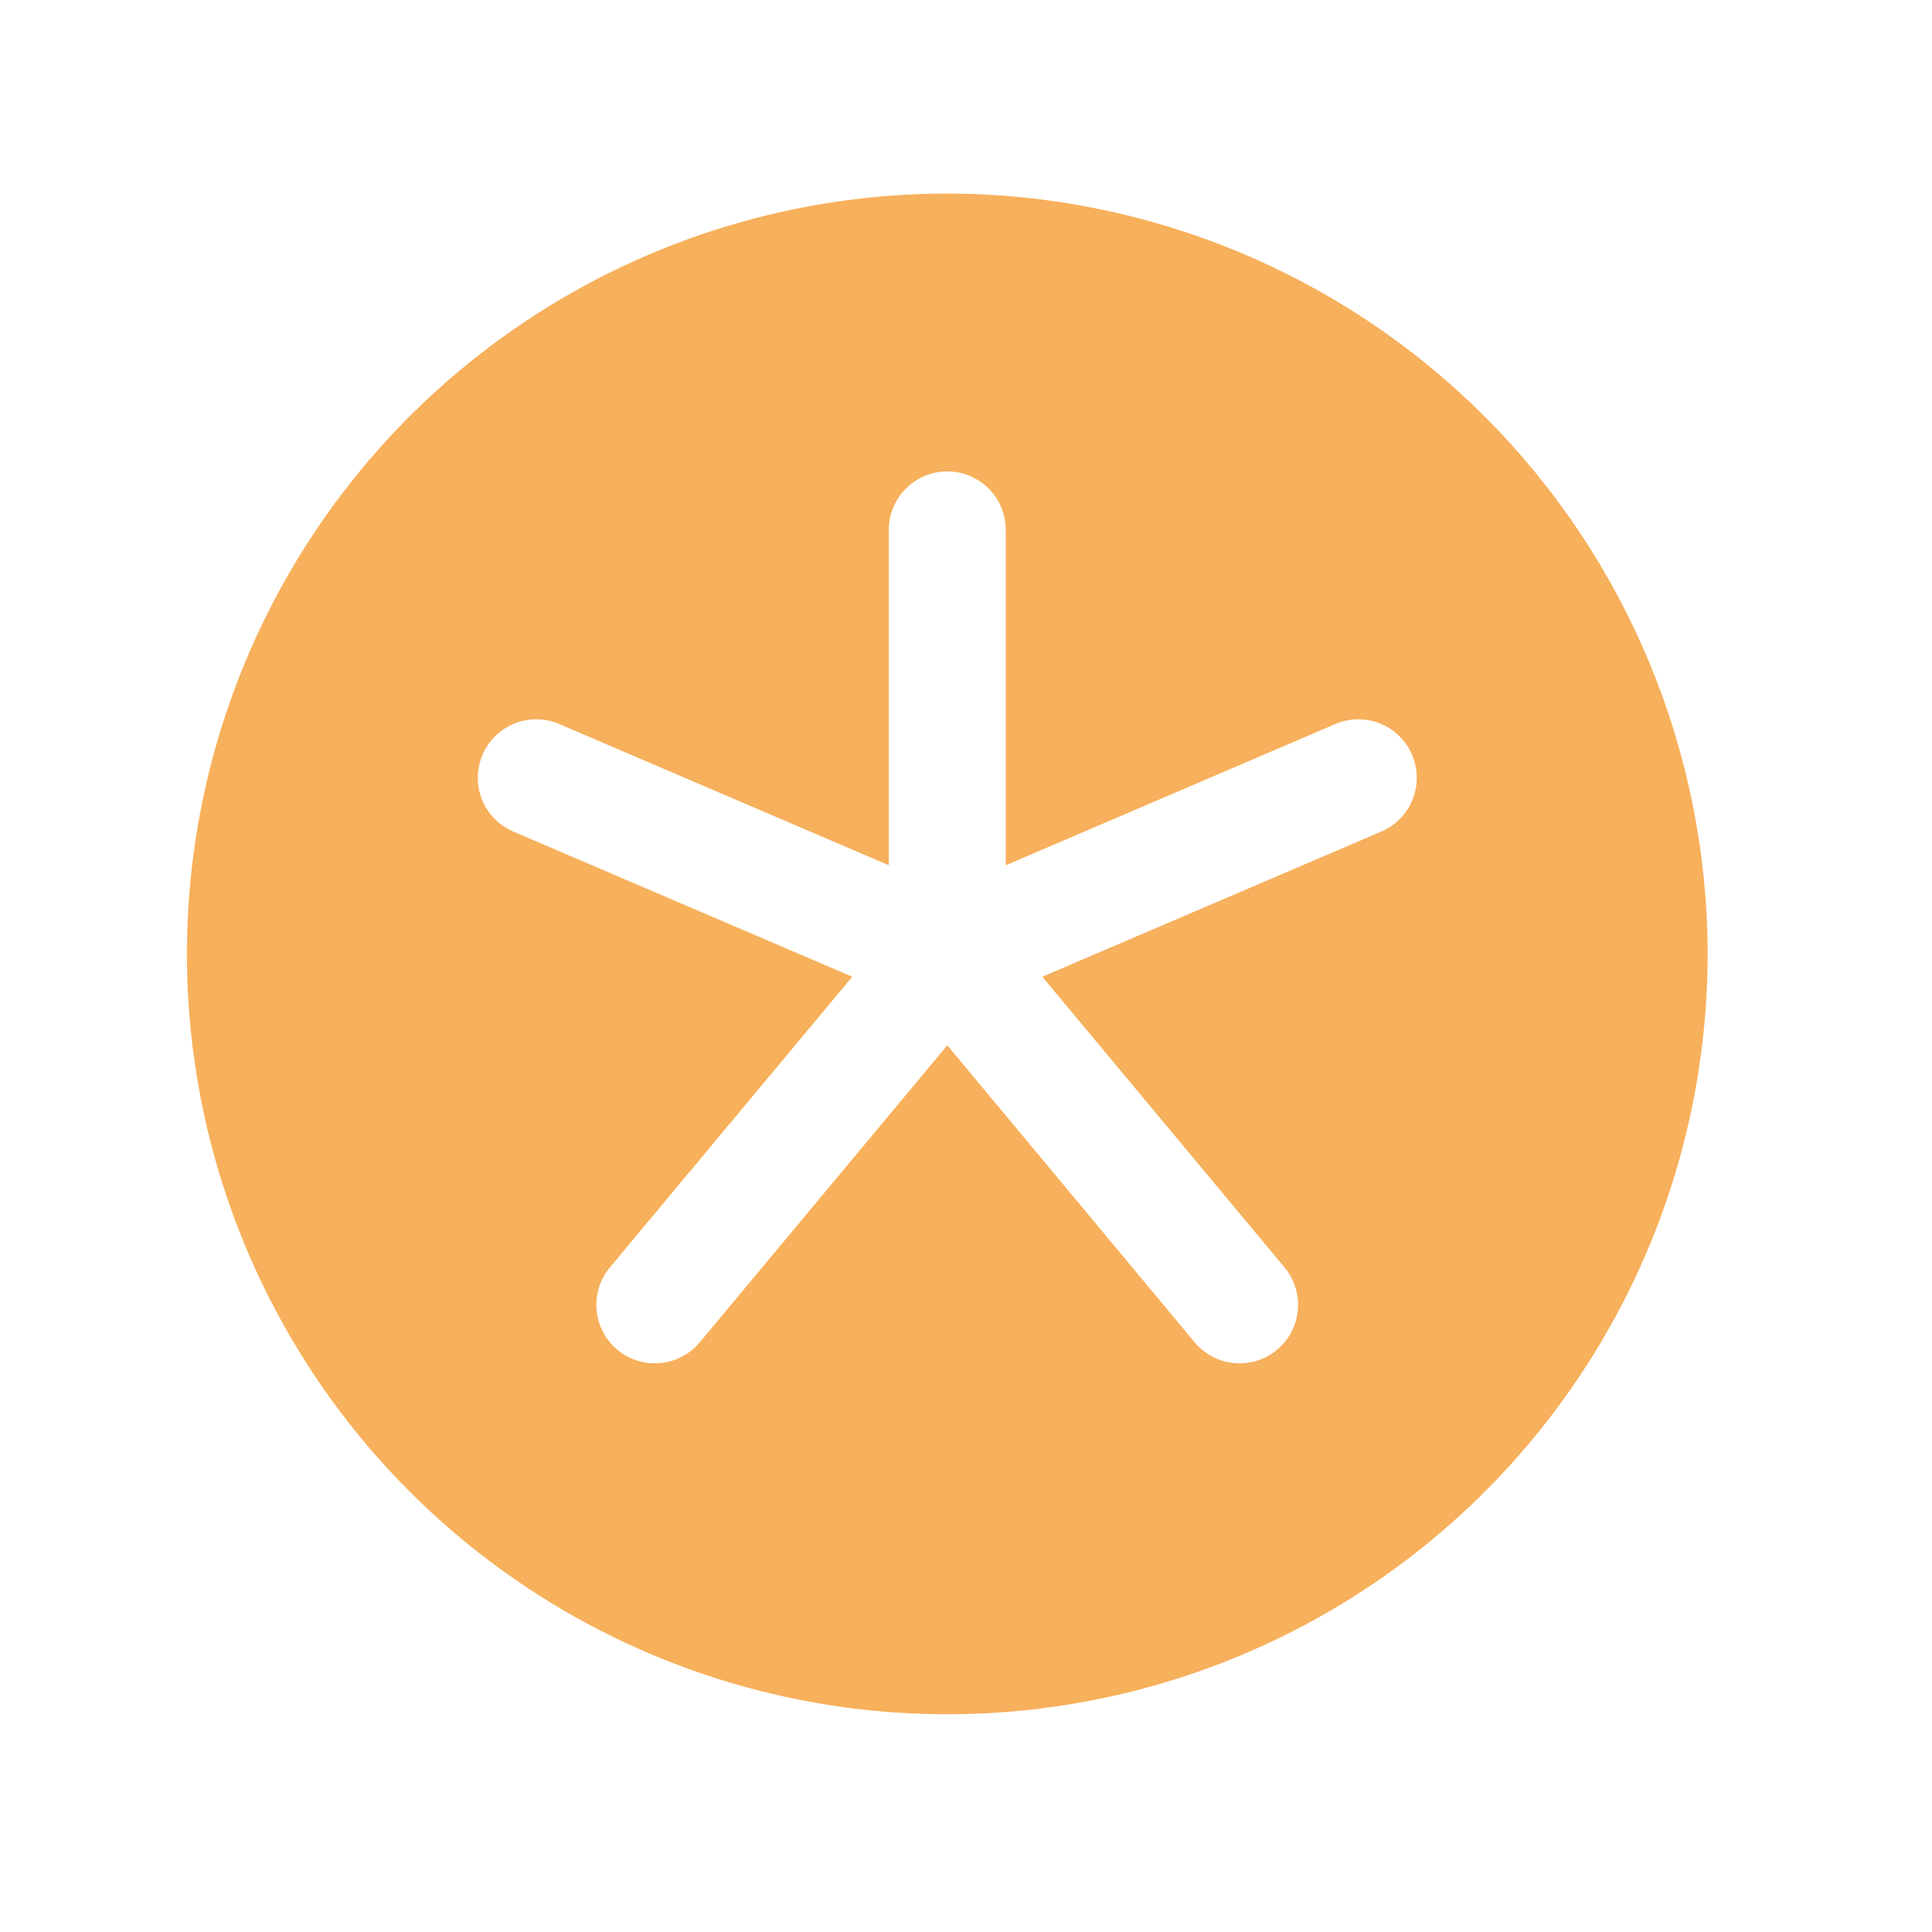 <svg width="32" height="32" viewBox="0 0 32 32" fill="none" xmlns="http://www.w3.org/2000/svg">
<g clip-path="url(#clip0_1_232)">
<g clip-path="url(#clip1_1_232)">
<path d="M15.69 3.206C13.199 3.206 10.764 3.945 8.693 5.329C6.622 6.712 5.008 8.679 4.055 10.981C3.102 13.282 2.852 15.814 3.338 18.257C3.824 20.7 5.024 22.944 6.785 24.705C8.546 26.466 10.79 27.666 13.233 28.152C15.676 28.638 18.208 28.388 20.509 27.435C22.811 26.482 24.777 24.868 26.161 22.797C27.545 20.726 28.284 18.291 28.284 15.8C28.28 12.461 26.952 9.26 24.591 6.899C22.23 4.538 19.029 3.21 15.69 3.206ZM22.853 13.784L17.264 16.178L21.276 20.992C21.44 21.19 21.52 21.445 21.496 21.701C21.473 21.957 21.349 22.193 21.151 22.357C20.954 22.522 20.699 22.601 20.443 22.577C20.187 22.554 19.951 22.43 19.787 22.232L15.69 17.314L11.591 22.232C11.427 22.43 11.19 22.554 10.934 22.577C10.679 22.601 10.424 22.522 10.226 22.357C10.029 22.193 9.905 21.957 9.881 21.701C9.858 21.445 9.937 21.19 10.102 20.992L14.116 16.178L8.527 13.784C8.407 13.736 8.297 13.665 8.204 13.574C8.112 13.484 8.038 13.375 7.989 13.256C7.939 13.136 7.913 13.008 7.914 12.878C7.915 12.748 7.941 12.62 7.992 12.501C8.043 12.382 8.118 12.274 8.211 12.184C8.305 12.094 8.415 12.024 8.536 11.978C8.657 11.932 8.786 11.91 8.916 11.914C9.045 11.919 9.173 11.949 9.29 12.004L14.721 14.331V8.777C14.721 8.52 14.823 8.273 15.005 8.092C15.187 7.91 15.433 7.808 15.69 7.808C15.947 7.808 16.193 7.91 16.375 8.092C16.557 8.273 16.659 8.52 16.659 8.777V14.331L22.09 12.004C22.207 11.949 22.335 11.919 22.464 11.914C22.594 11.91 22.723 11.932 22.844 11.978C22.965 12.024 23.075 12.094 23.169 12.184C23.262 12.274 23.337 12.382 23.388 12.501C23.439 12.62 23.465 12.748 23.466 12.878C23.467 13.008 23.441 13.136 23.391 13.256C23.342 13.375 23.268 13.484 23.176 13.574C23.083 13.665 22.973 13.736 22.853 13.784Z" fill="#F7B05B"/>
</g>
</g>
<defs>
<clipPath id="clip0_1_232">
<rect width="31" height="31" fill="white" transform="translate(0.19 0.3)"/>
</clipPath>
<clipPath id="clip1_1_232">
<rect width="31" height="31" fill="white" transform="translate(0.19 0.3)"/>
</clipPath>
</defs>
</svg>
